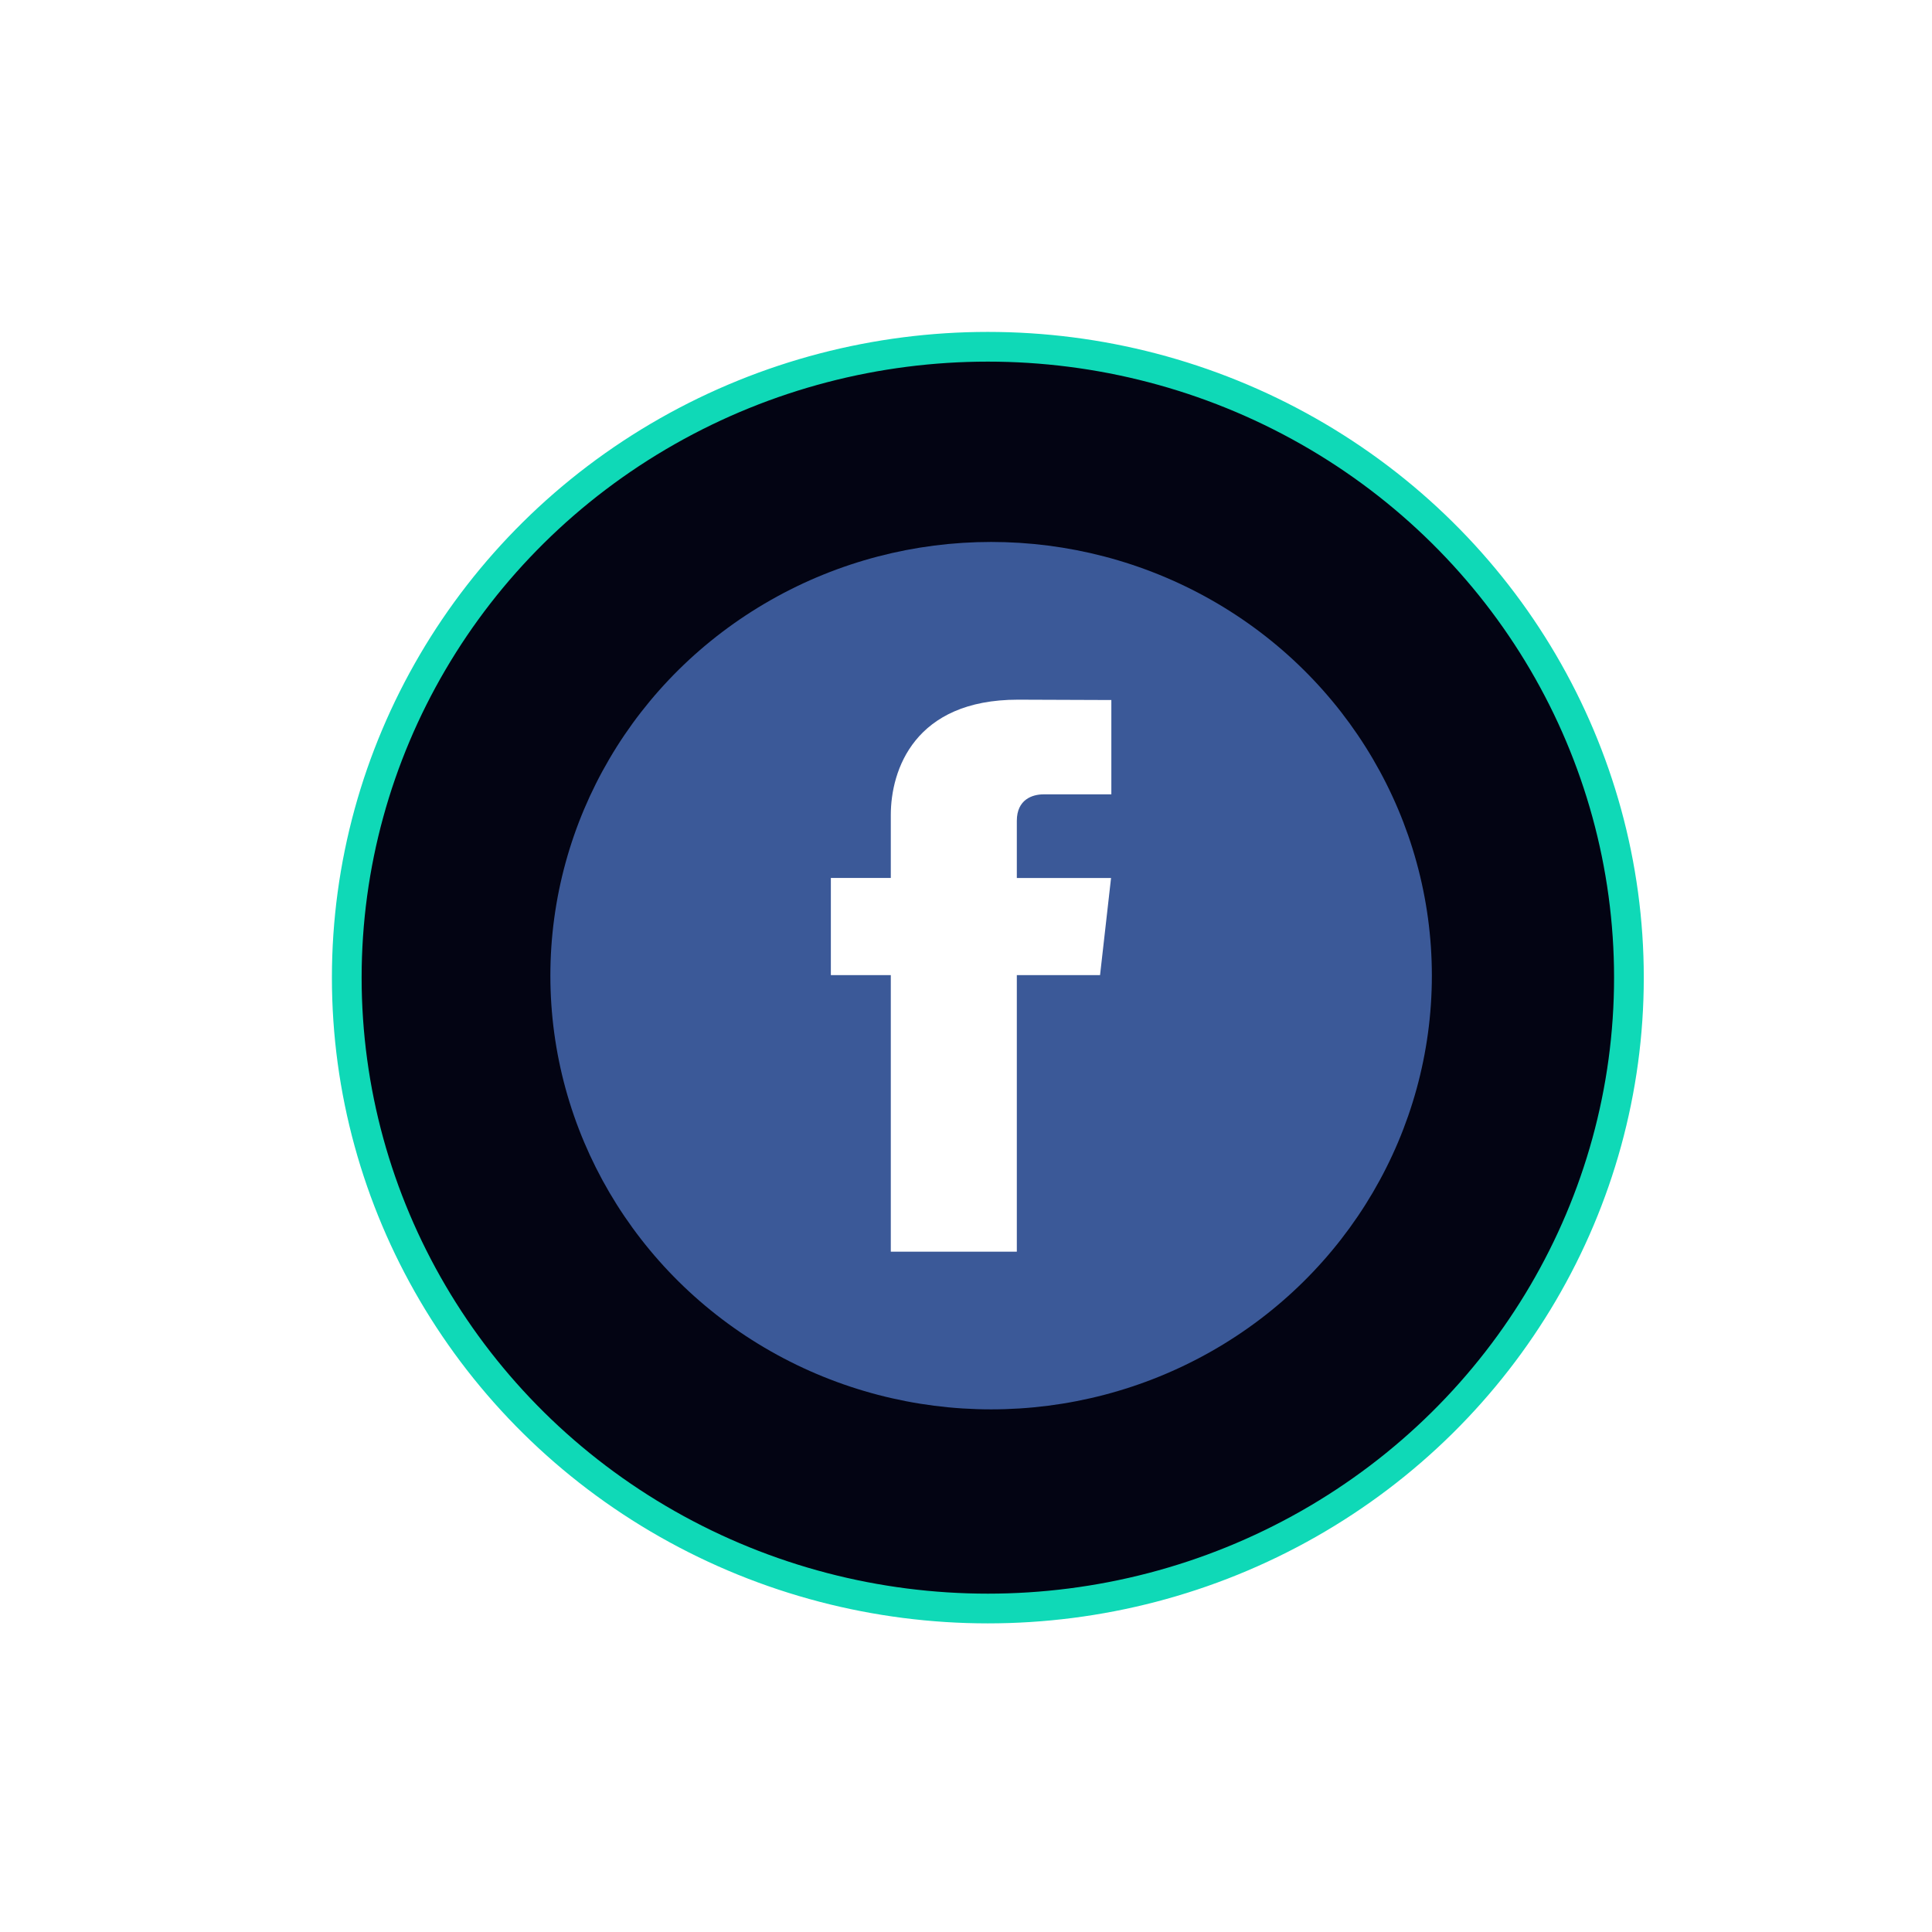 <svg xmlns="http://www.w3.org/2000/svg" xmlns:xlink="http://www.w3.org/1999/xlink" width="39" height="39" viewBox="0 0 39 39"><defs><ellipse id="b" cx="12.941" cy="12.735" rx="12.941" ry="12.735"/><filter id="a" width="160.3%" height="161.2%" x="-30.1%" y="-30.6%" filterUnits="objectBoundingBox"><feMorphology in="SourceAlpha" operator="dilate" radius=".3" result="shadowSpreadOuter1"/><feOffset in="shadowSpreadOuter1" result="shadowOffsetOuter1"/><feGaussianBlur in="shadowOffsetOuter1" result="shadowBlurOuter1" stdDeviation="2.5"/><feComposite in="shadowBlurOuter1" in2="SourceAlpha" operator="out" result="shadowBlurOuter1"/><feColorMatrix in="shadowBlurOuter1" values="0 0 0 0 0.059 0 0 0 0 0.851 0 0 0 0 0.718 0 0 0 0.379 0"/></filter></defs><g fill="none" fill-rule="evenodd" transform="translate(7 7)"><use fill="#000" filter="url(#a)" xlink:href="#b"/><use fill="#030413" stroke="#0FD9B7" stroke-width=".6" xlink:href="#b"/><g fill-rule="nonzero" transform="translate(4.11 3.94)"><ellipse cx="8.897" cy="8.755" fill="#3B5998" rx="8.897" ry="8.755"/><path fill="#FFF" d="M11.096,8.744 L9.416,8.744 L9.416,14.327 L6.872,14.327 L6.872,8.744 L5.662,8.744 L5.662,6.783 L6.872,6.783 L6.872,5.513 C6.872,4.605 7.347,3.184 9.439,3.184 L11.324,3.191 L11.324,5.095 L9.956,5.095 C9.732,5.095 9.416,5.197 9.416,5.63 L9.416,6.784 L11.318,6.784 L11.096,8.744 Z"/></g></g></svg>